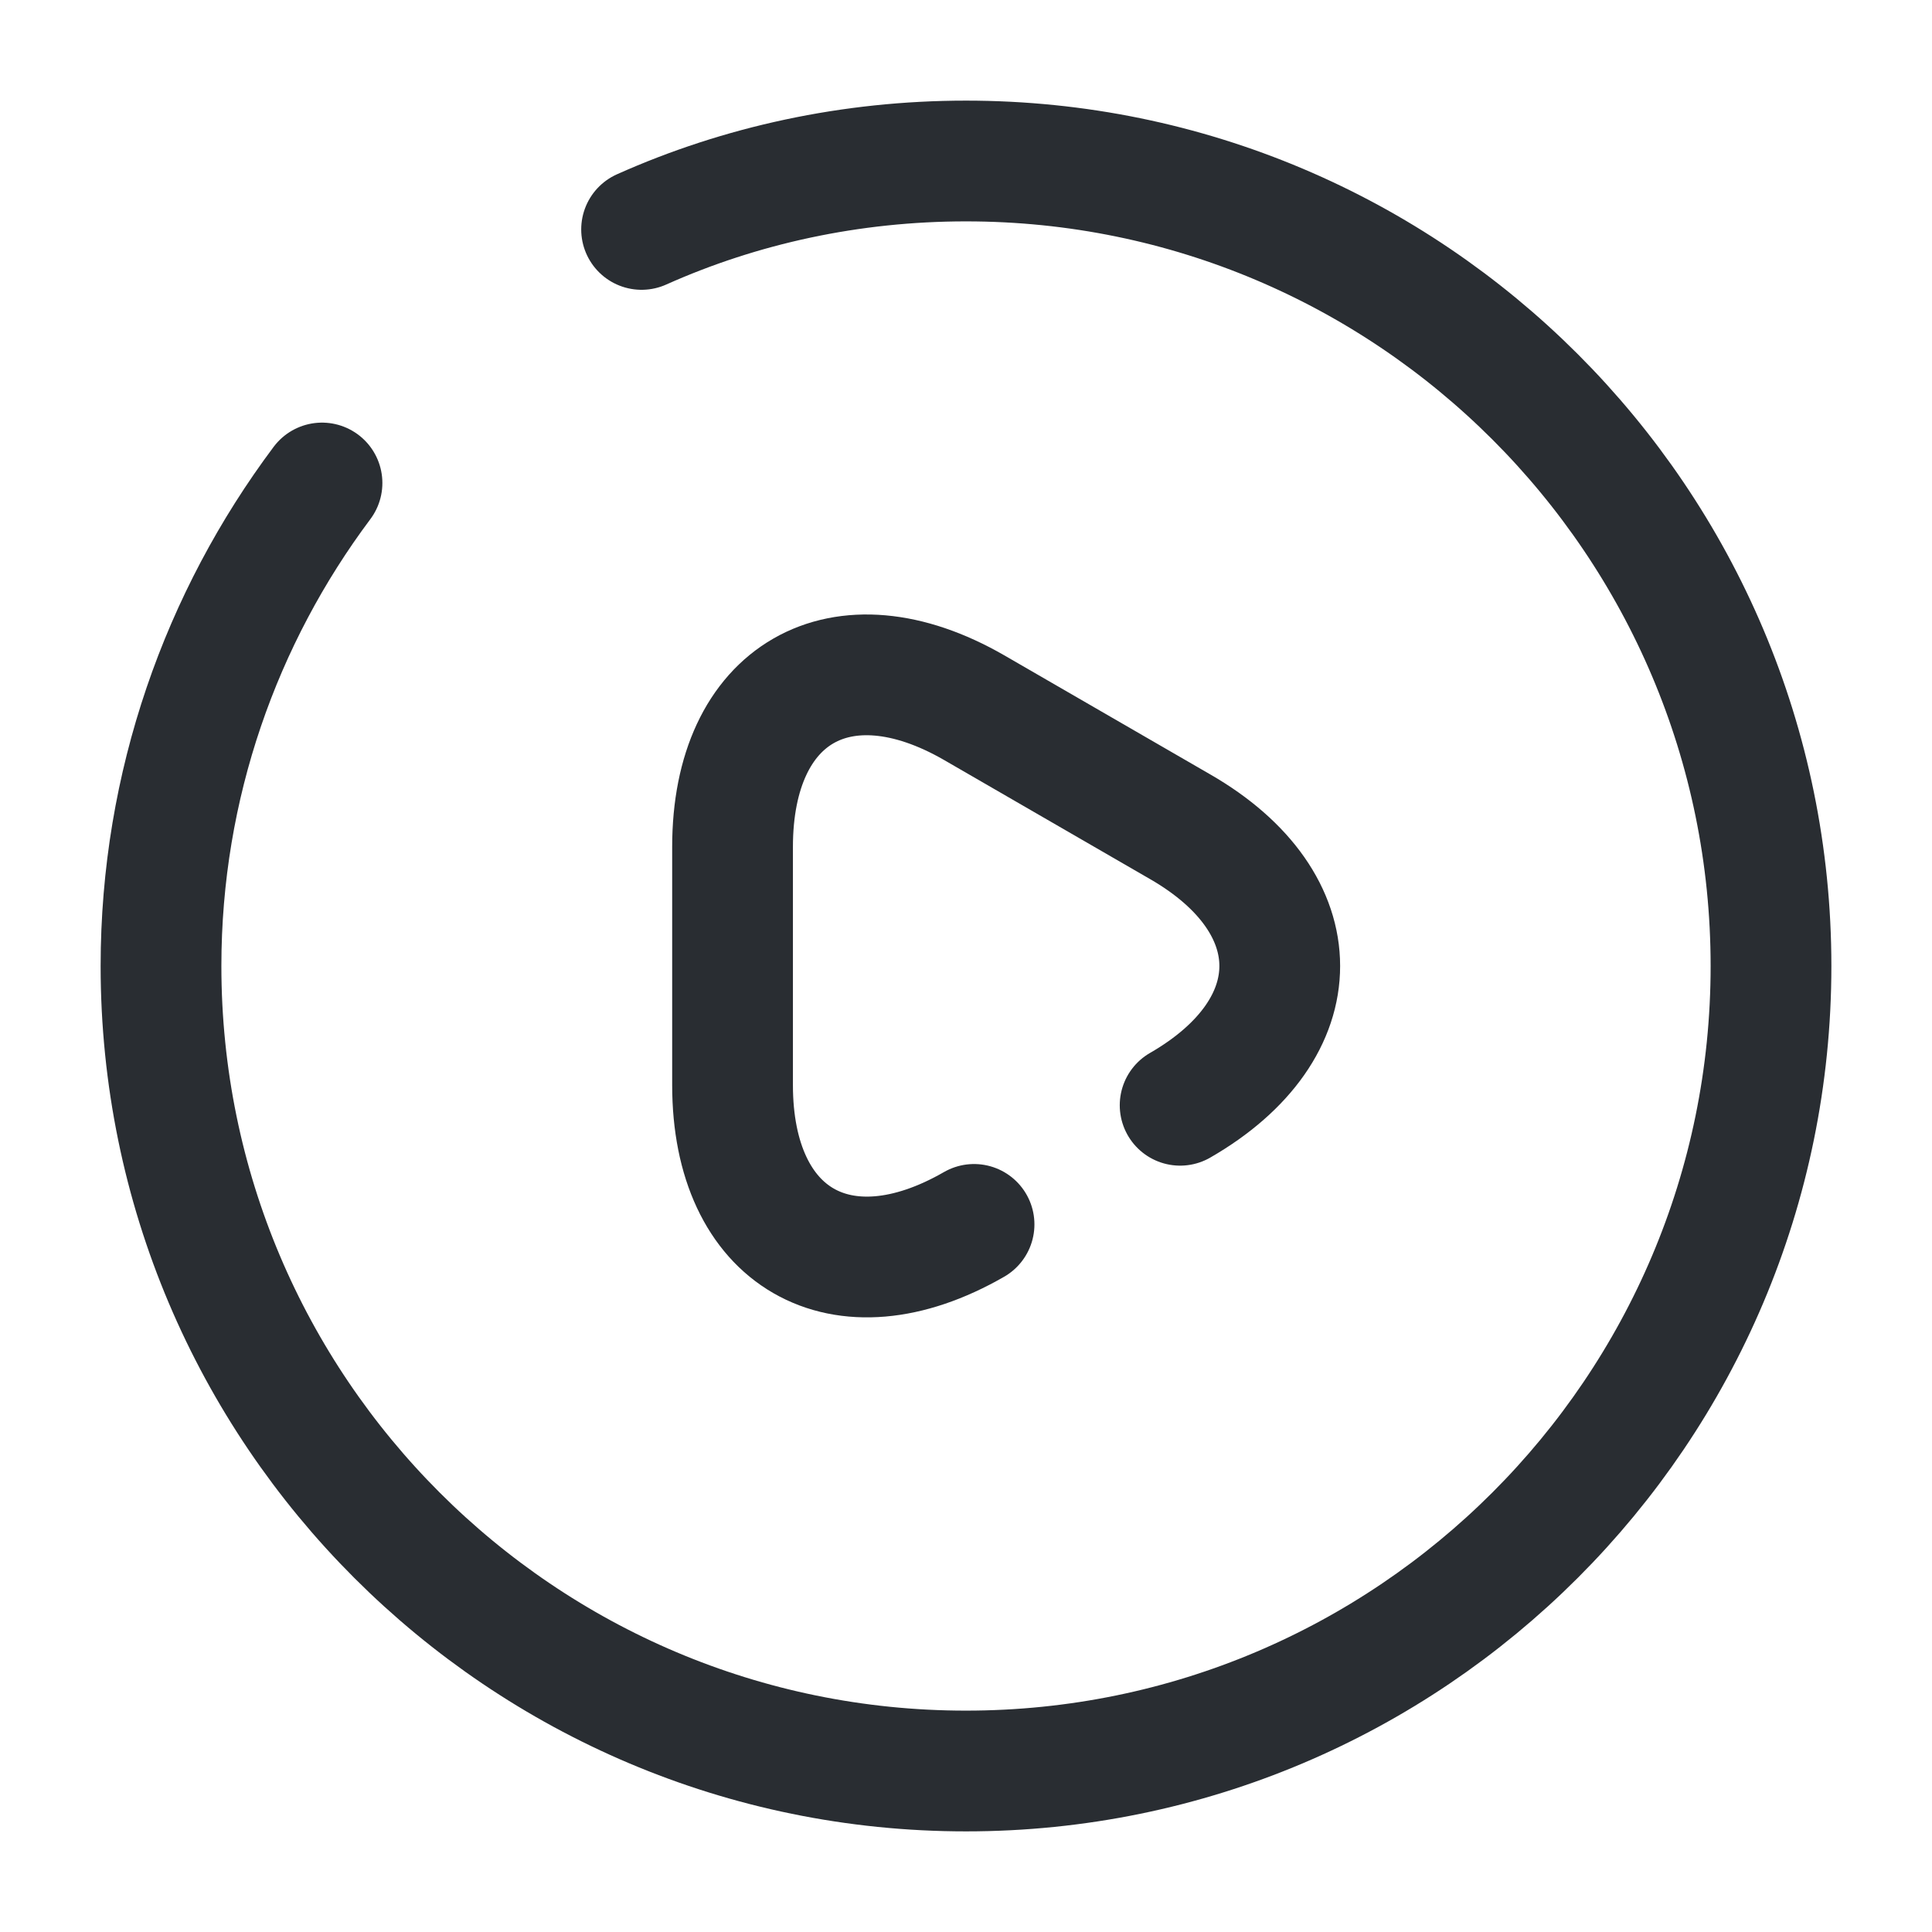<svg xmlns="http://www.w3.org/2000/svg" width="24" height="24" fill="none" viewBox="0 0 24 24"><path stroke="#292D32" stroke-linecap="round" stroke-linejoin="round" stroke-miterlimit="10" stroke-width="1.5" d="M12.1 15.21c-1.65.95-3 .17-3-1.73v-2.96c0-1.91 1.35-2.68 3-1.73l1.28.74 1.28.74c1.65.95 1.65 2.51 0 3.46"/><path stroke="#292D32" stroke-linecap="round" stroke-linejoin="round" stroke-width="1.5" d="M4 6c-1.25 1.67-2 3.75-2 6 0 5.52 4.48 10 10 10s10-4.48 10-10S17.52 2 12 2c-1.43 0-2.8.3-4.03.85"/></svg>